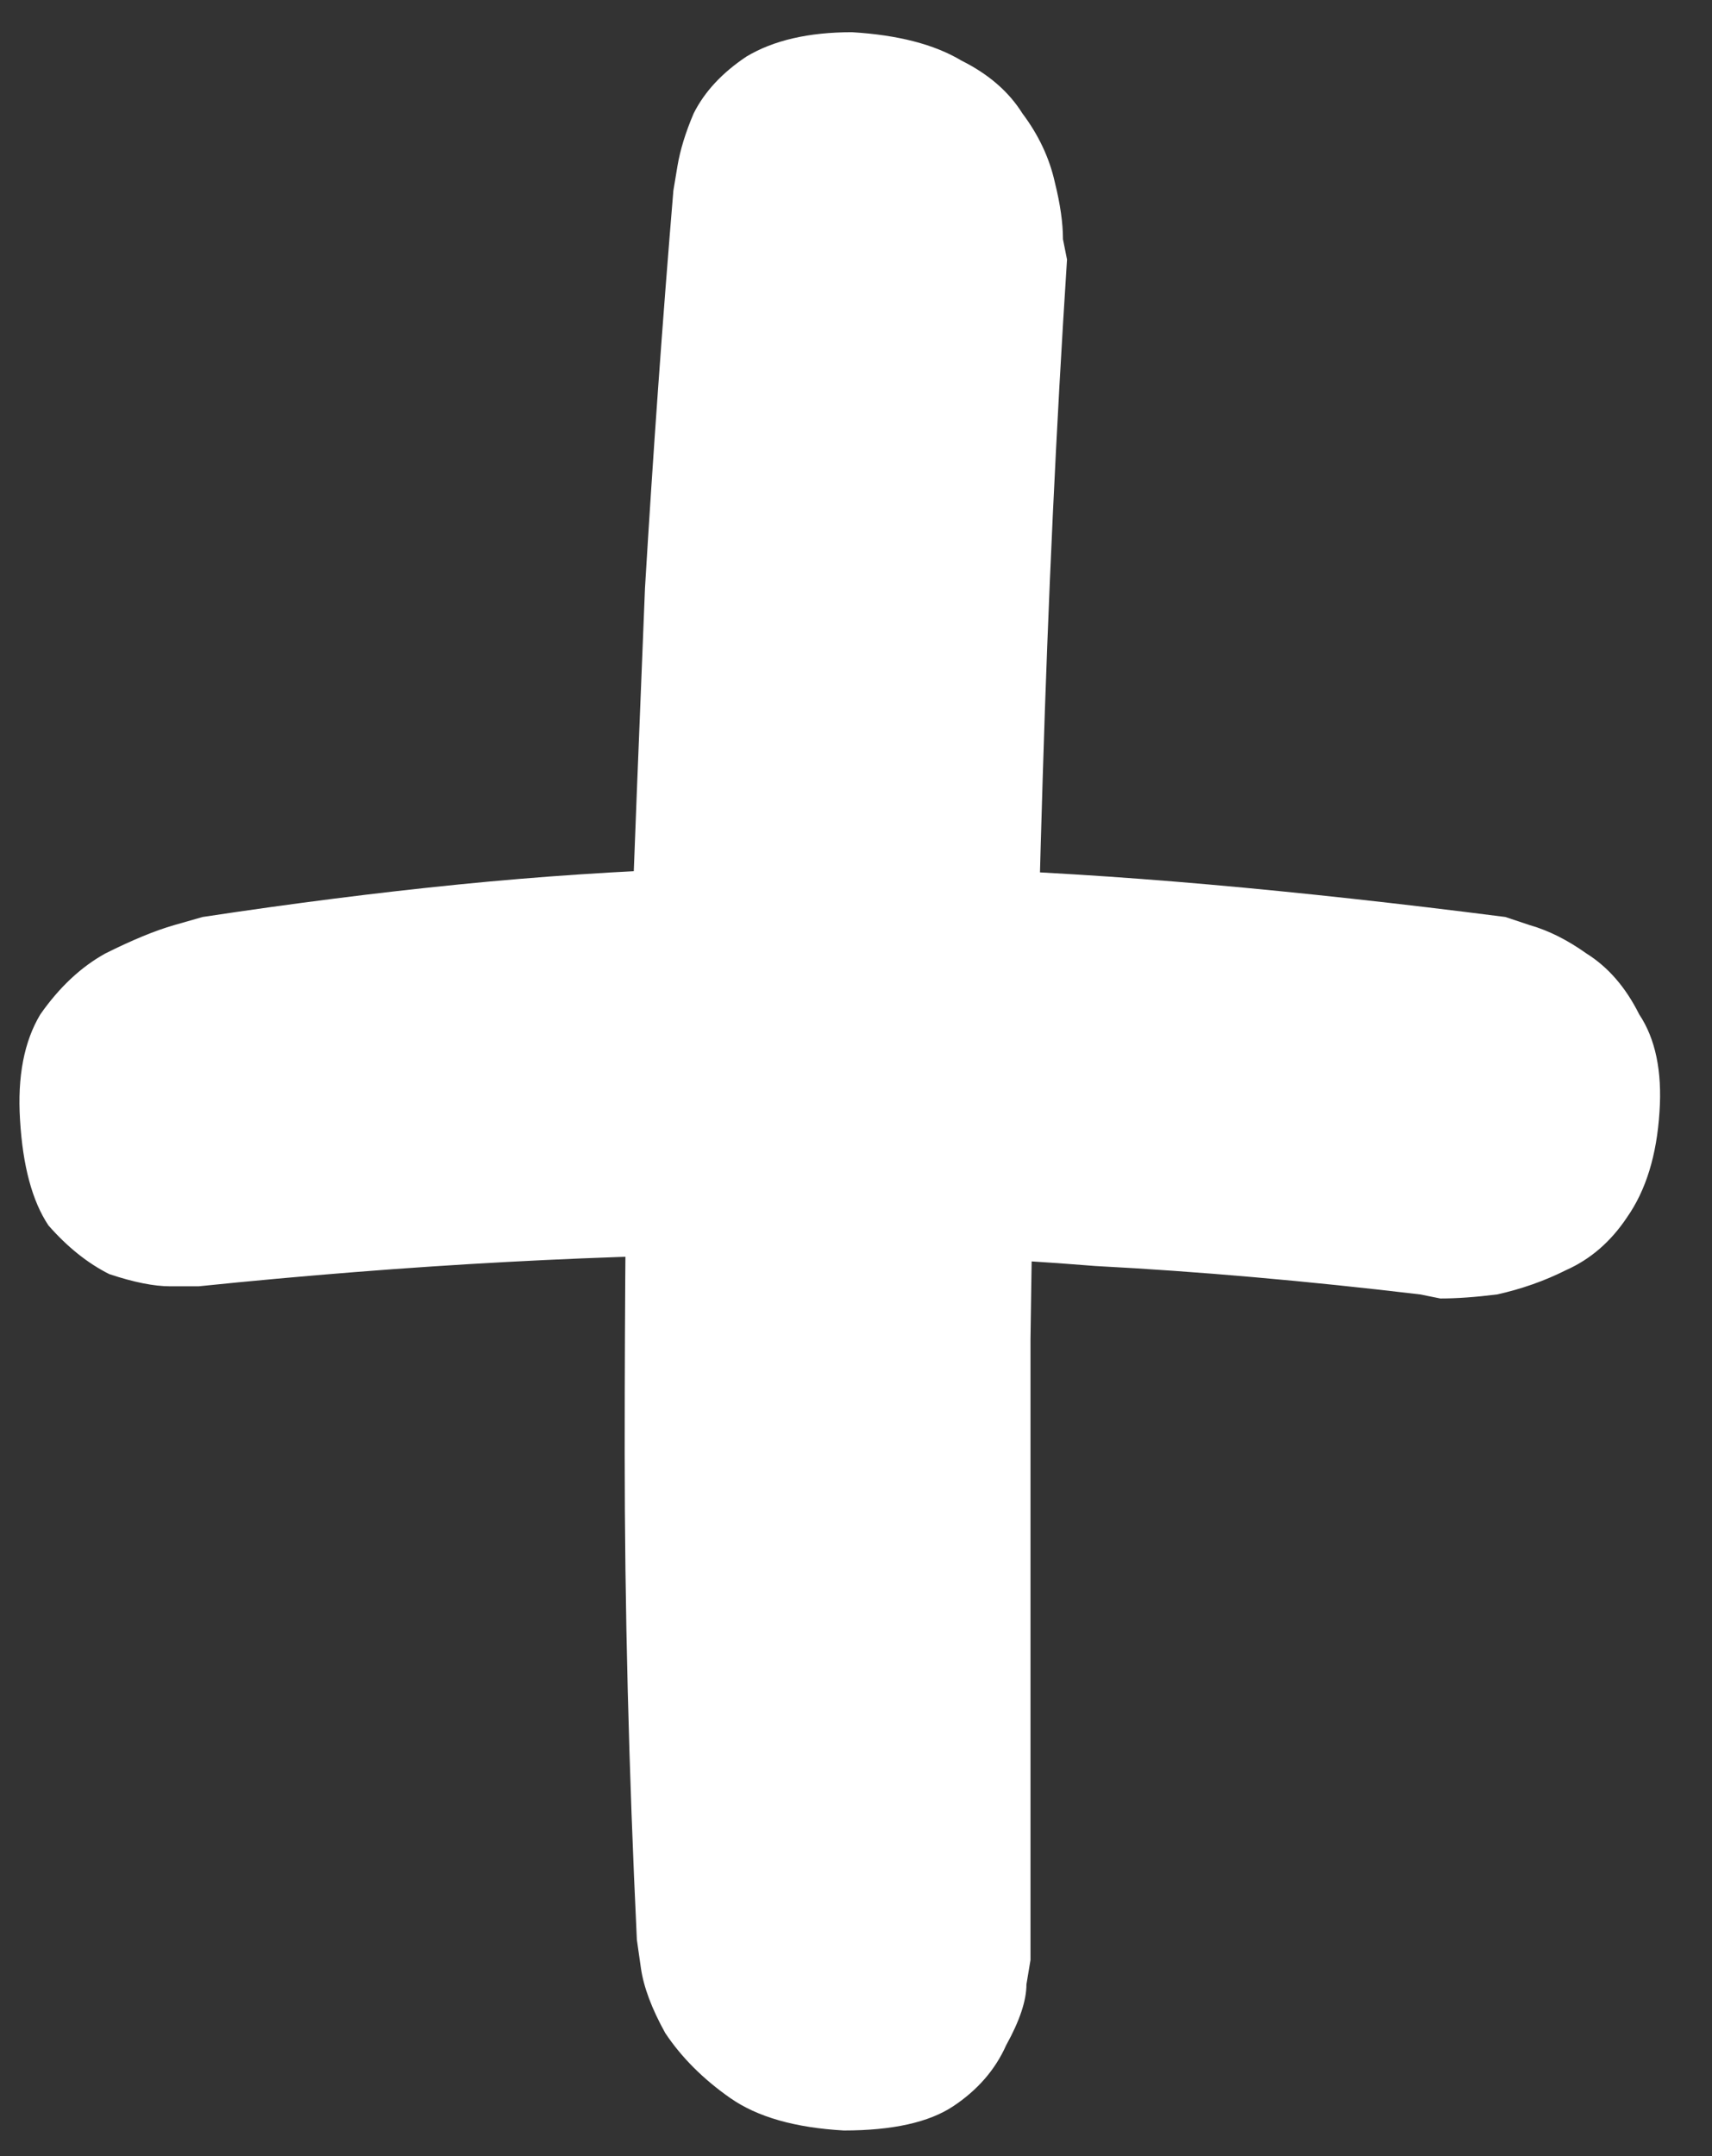 <svg width="27" height="34" viewBox="0 0 27 34" fill="none" xmlns="http://www.w3.org/2000/svg">
<rect x="0" y="0" width="27" height="34" fill="#333333" stroke="none"/>
<path d="M13.308 33.596C12.54 33.553 11.943 33.383 11.516 33.084C11.089 32.785 10.748 32.444 10.492 32.06C10.279 31.676 10.151 31.335 10.108 31.036C10.065 30.737 10.044 30.588 10.044 30.588C9.916 27.9 9.852 25.34 9.852 22.908C9.852 20.433 9.873 18.065 9.916 15.804C10.001 13.543 10.087 11.367 10.172 9.276C10.3 7.143 10.449 5.052 10.62 3.004C10.62 3.004 10.641 2.876 10.684 2.62C10.727 2.364 10.812 2.087 10.94 1.788C11.111 1.447 11.388 1.148 11.772 0.892C12.199 0.636 12.753 0.508 13.436 0.508C14.161 0.551 14.737 0.7 15.164 0.956C15.591 1.169 15.911 1.447 16.124 1.788C16.38 2.129 16.551 2.492 16.636 2.876C16.721 3.217 16.764 3.516 16.764 3.772C16.807 3.985 16.828 4.092 16.828 4.092C16.657 6.737 16.529 9.468 16.444 12.284C16.359 15.057 16.295 18.001 16.252 21.116C16.252 24.188 16.252 27.452 16.252 30.908C16.252 30.908 16.231 31.036 16.188 31.292C16.188 31.548 16.081 31.868 15.868 32.252C15.697 32.636 15.42 32.956 15.036 33.212C14.652 33.468 14.076 33.596 13.308 33.596ZM0.316 17.66C0.273 16.977 0.38 16.423 0.636 15.996C0.935 15.569 1.276 15.249 1.66 15.036C2.087 14.823 2.449 14.673 2.748 14.588C3.047 14.503 3.196 14.46 3.196 14.46C4.604 14.247 5.948 14.076 7.228 13.948C8.508 13.82 9.788 13.735 11.068 13.692C12.348 13.649 13.628 13.649 14.908 13.692C16.231 13.735 17.617 13.82 19.068 13.948C20.519 14.076 22.076 14.247 23.74 14.46C23.74 14.46 23.868 14.503 24.124 14.588C24.423 14.673 24.721 14.823 25.02 15.036C25.361 15.249 25.639 15.569 25.852 15.996C26.108 16.38 26.215 16.892 26.172 17.532C26.129 18.215 25.959 18.769 25.66 19.196C25.404 19.58 25.084 19.857 24.7 20.028C24.359 20.199 23.996 20.327 23.612 20.412C23.271 20.455 22.972 20.476 22.716 20.476C22.503 20.433 22.396 20.412 22.396 20.412C20.604 20.199 18.897 20.049 17.276 19.964C15.697 19.836 14.14 19.772 12.604 19.772C11.111 19.772 9.575 19.815 7.996 19.9C6.417 19.985 4.796 20.113 3.132 20.284C3.132 20.284 2.983 20.284 2.684 20.284C2.428 20.284 2.108 20.22 1.724 20.092C1.383 19.921 1.063 19.665 0.764 19.324C0.508 18.94 0.359 18.385 0.316 17.66Z" fill="white"/>
</svg>
